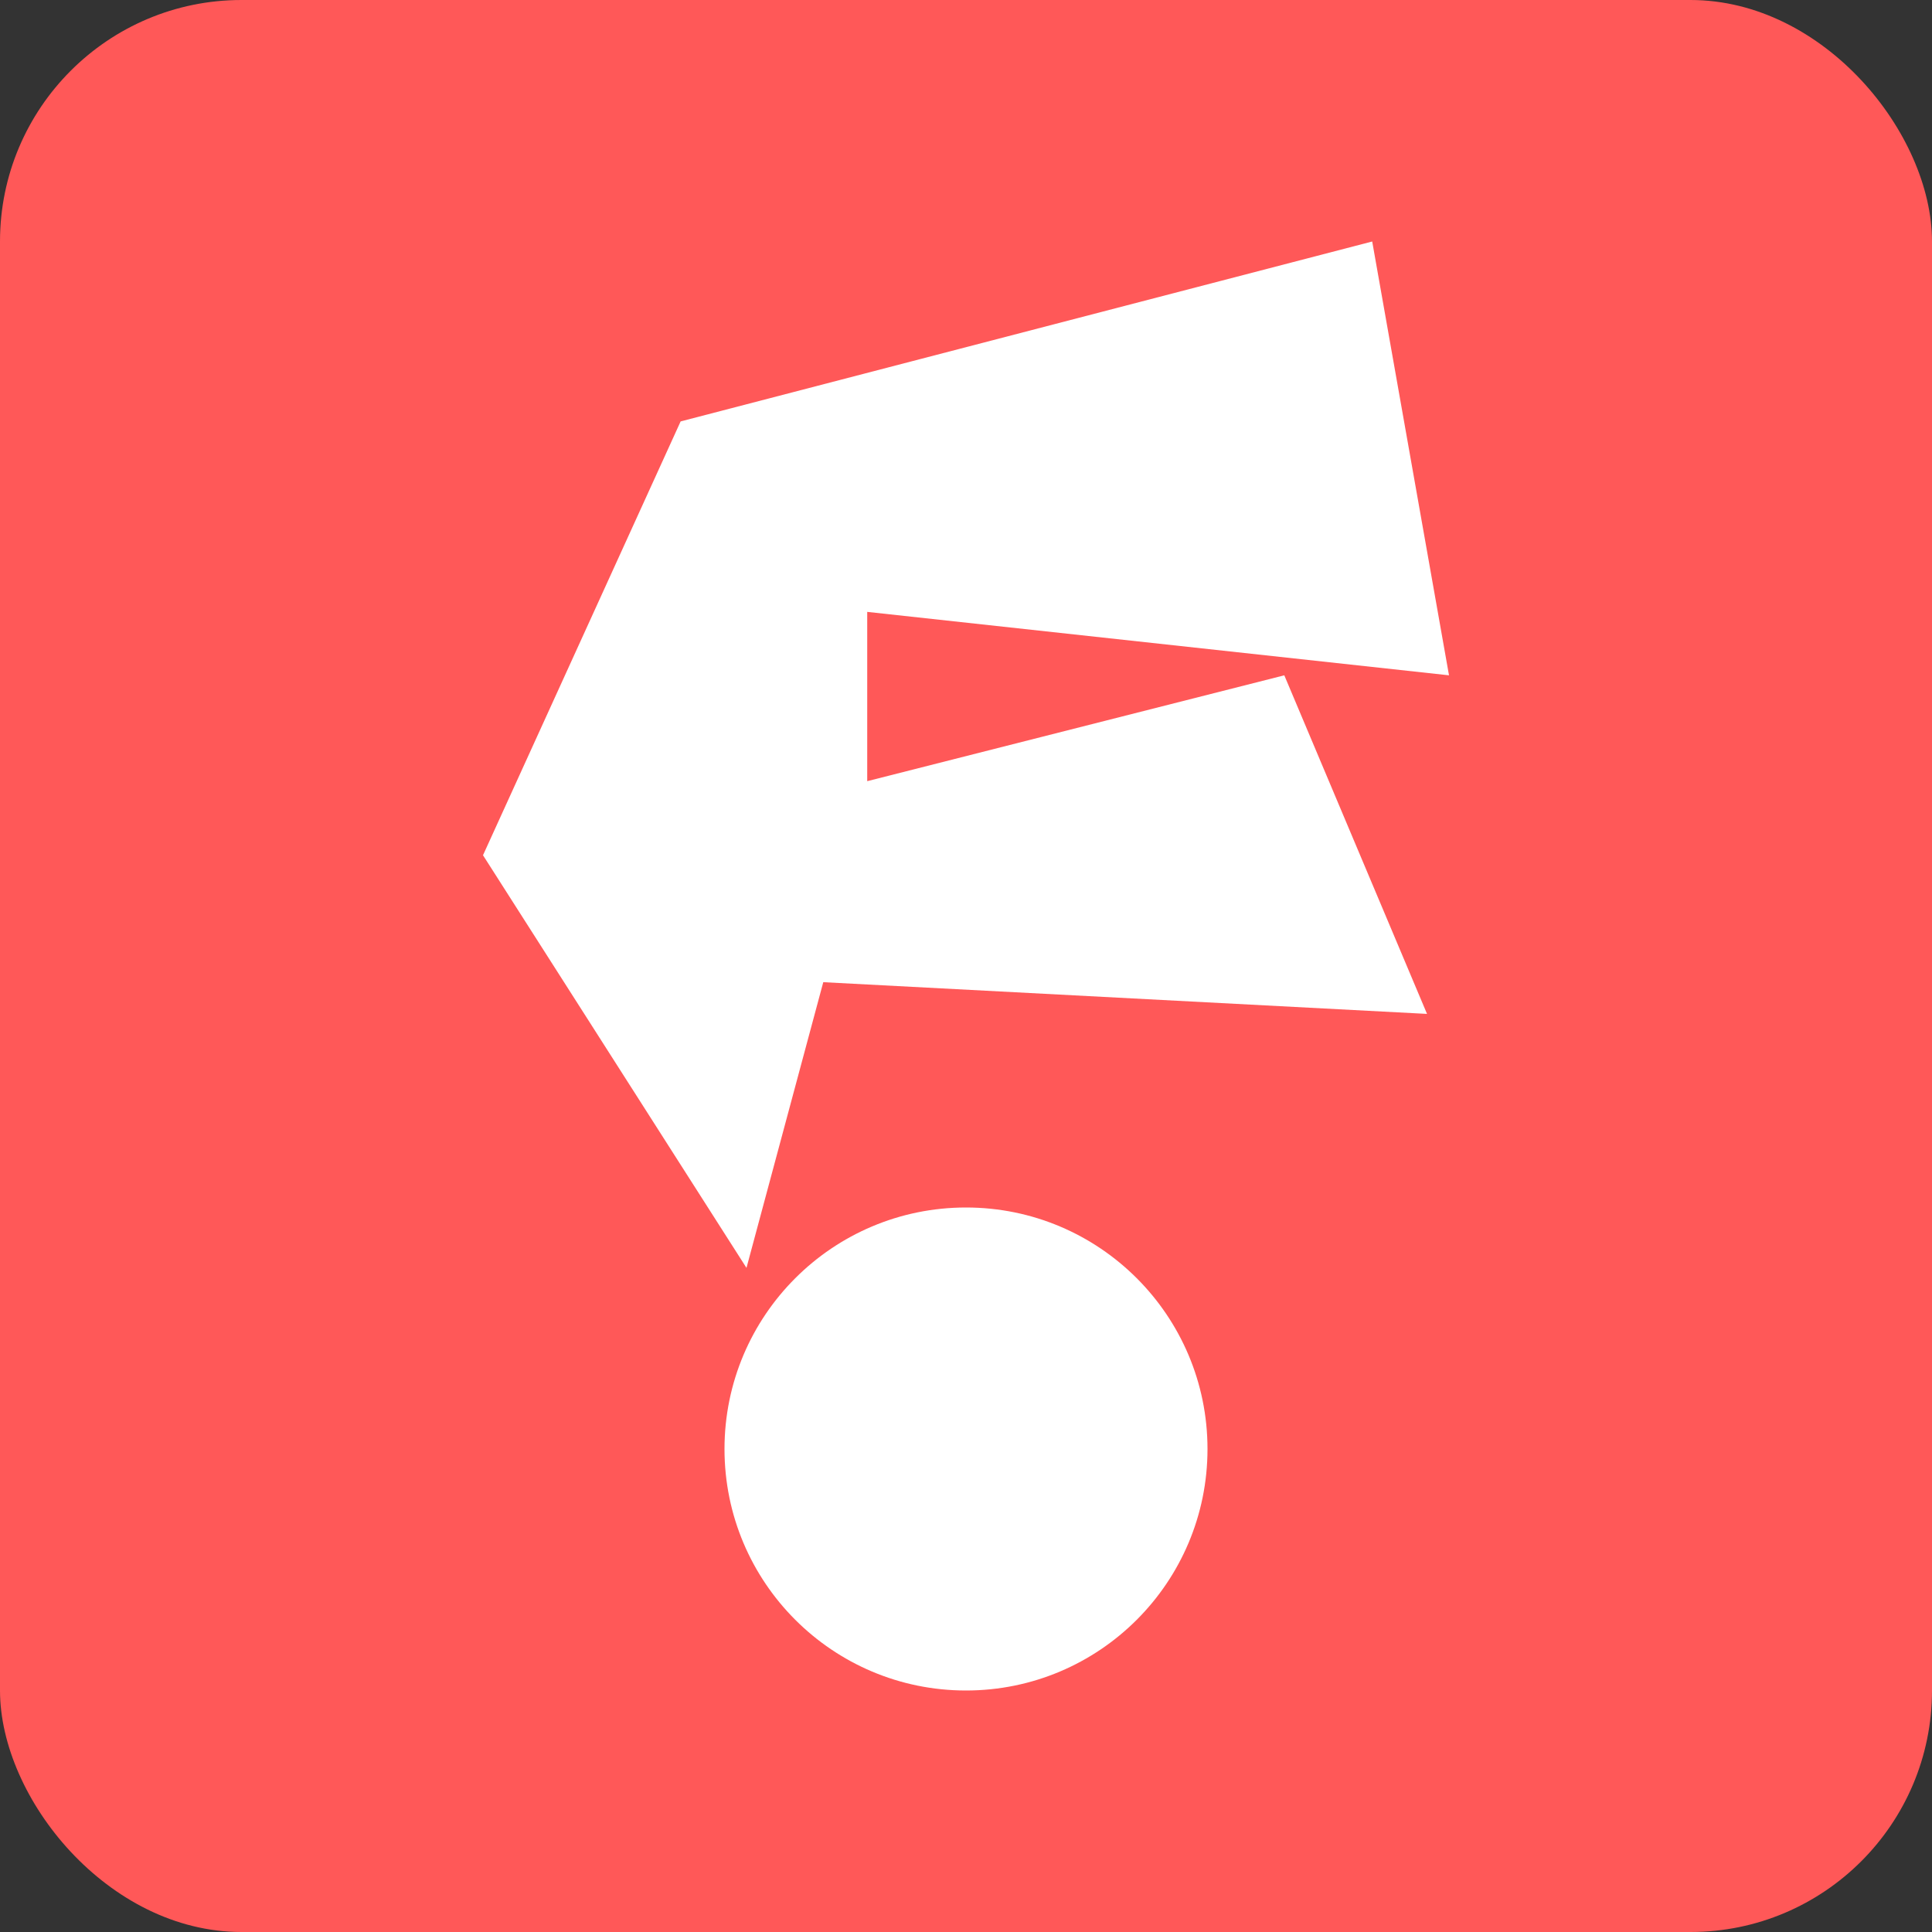 <svg width="24" height="24" viewBox="0 0 24 24" fill="none" xmlns="http://www.w3.org/2000/svg">
<rect x="0" y="0" width="24" height="24" fill="#333333" stroke="none"/>
<rect width="24" height="24" rx="3" fill="#FF5858"/>
<circle cx="12" cy="18" r="3" fill="white"/>
<path d="M8.455 5.235L6 10.624L9.273 15.75L10.227 12.201L17.727 12.595L15.954 8.389L10.773 9.704V7.601L18 8.389L17.046 3L8.455 5.235Z" fill="white"/>
</svg>
